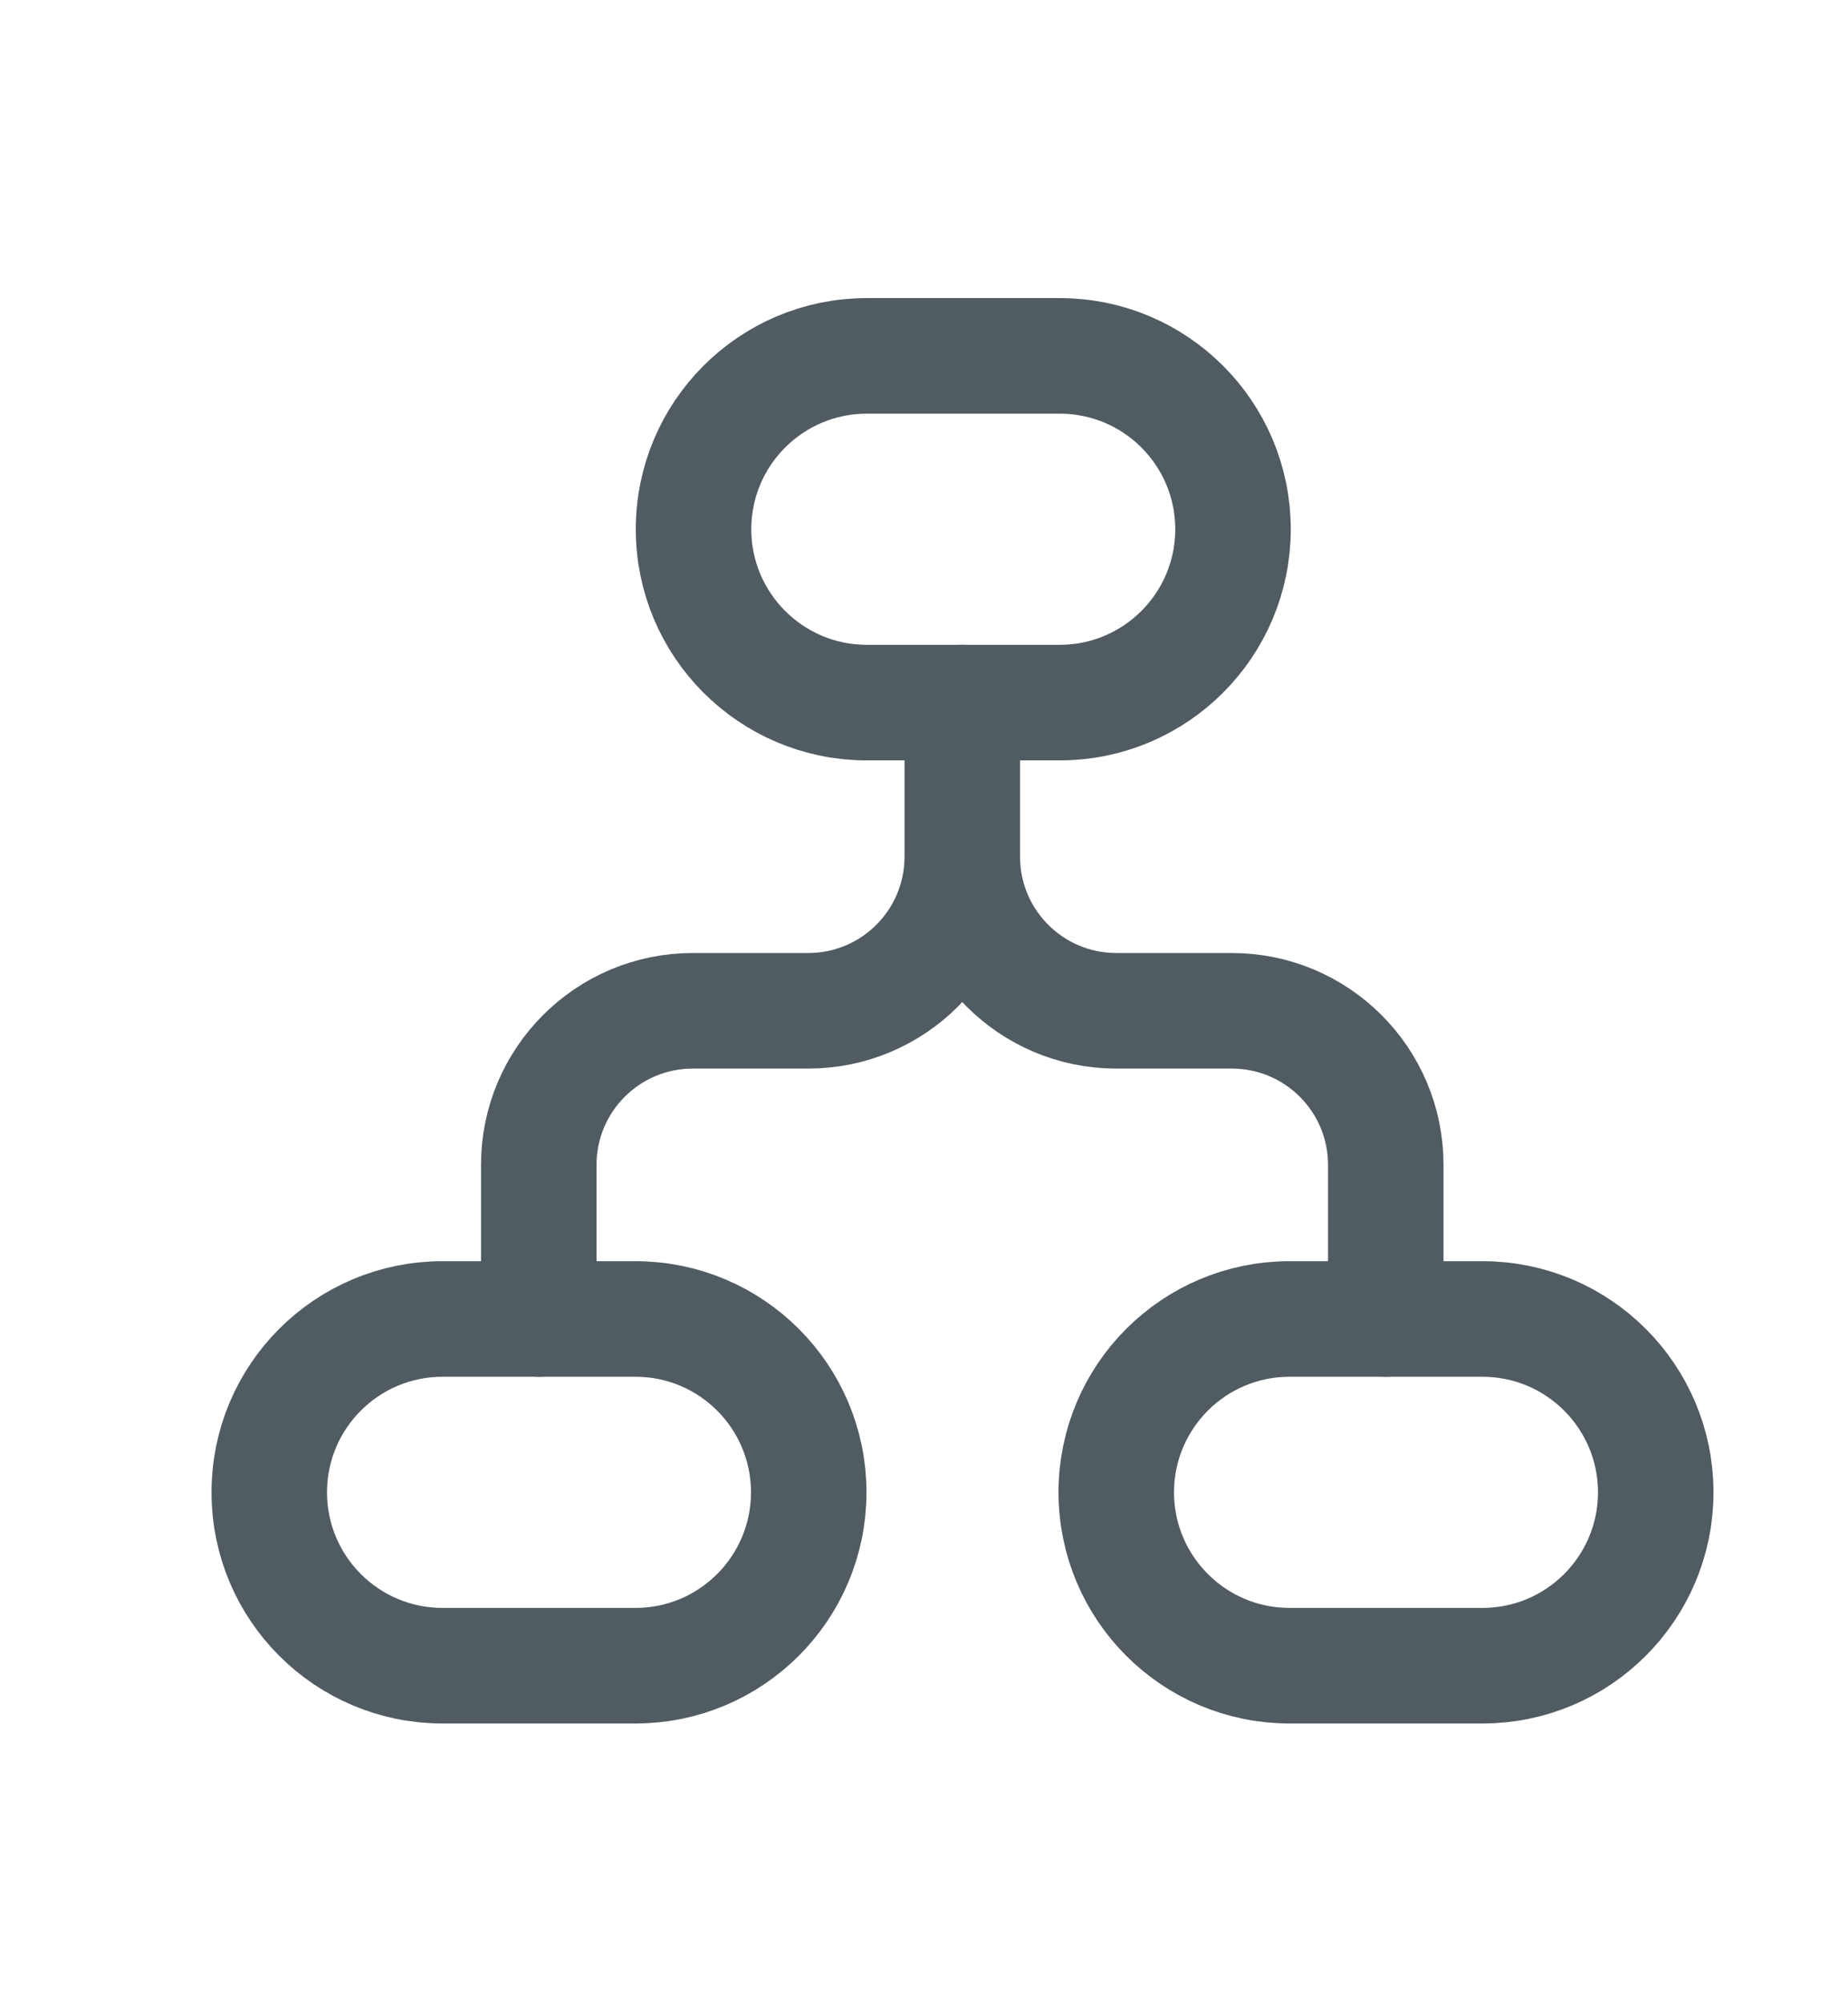 <svg width="24" height="26" viewBox="0 0 24 26" fill="none" xmlns="http://www.w3.org/2000/svg">
<path d="M9.007 6.869C9.007 5.626 10.015 4.619 11.257 4.619H13.763C15.005 4.619 16.013 5.626 16.013 6.869C16.013 8.111 15.005 9.119 13.763 9.119H11.257C10.015 9.119 9.007 8.111 9.007 6.869Z" stroke="#505B62" stroke-width="1.5" stroke-linecap="round"/>
<path d="M3.497 19.369C3.497 18.126 4.504 17.119 5.747 17.119H8.253C9.495 17.119 10.503 18.126 10.503 19.369C10.503 20.611 9.495 21.619 8.253 21.619H5.747C4.504 21.619 3.497 20.611 3.497 19.369Z" stroke="#505B62" stroke-width="1.5" stroke-linecap="round"/>
<path d="M14.497 19.369C14.497 18.126 15.505 17.119 16.747 17.119H19.253C20.495 17.119 21.503 18.126 21.503 19.369C21.503 20.611 20.495 21.619 19.253 21.619H16.747C15.505 21.619 14.497 20.611 14.497 19.369Z" stroke="#505B62" stroke-width="1.5" stroke-linecap="round"/>
<path d="M12.497 9.119V11.119M12.497 11.119C12.497 12.223 13.393 13.119 14.497 13.119H15.997C17.102 13.119 17.997 14.014 17.997 15.119V17.119M12.497 11.119C12.497 12.223 11.602 13.119 10.497 13.119H8.997C7.893 13.119 6.997 14.014 6.997 15.119V17.119" stroke="#505B62" stroke-width="1.5" stroke-linecap="round"/>
</svg>
